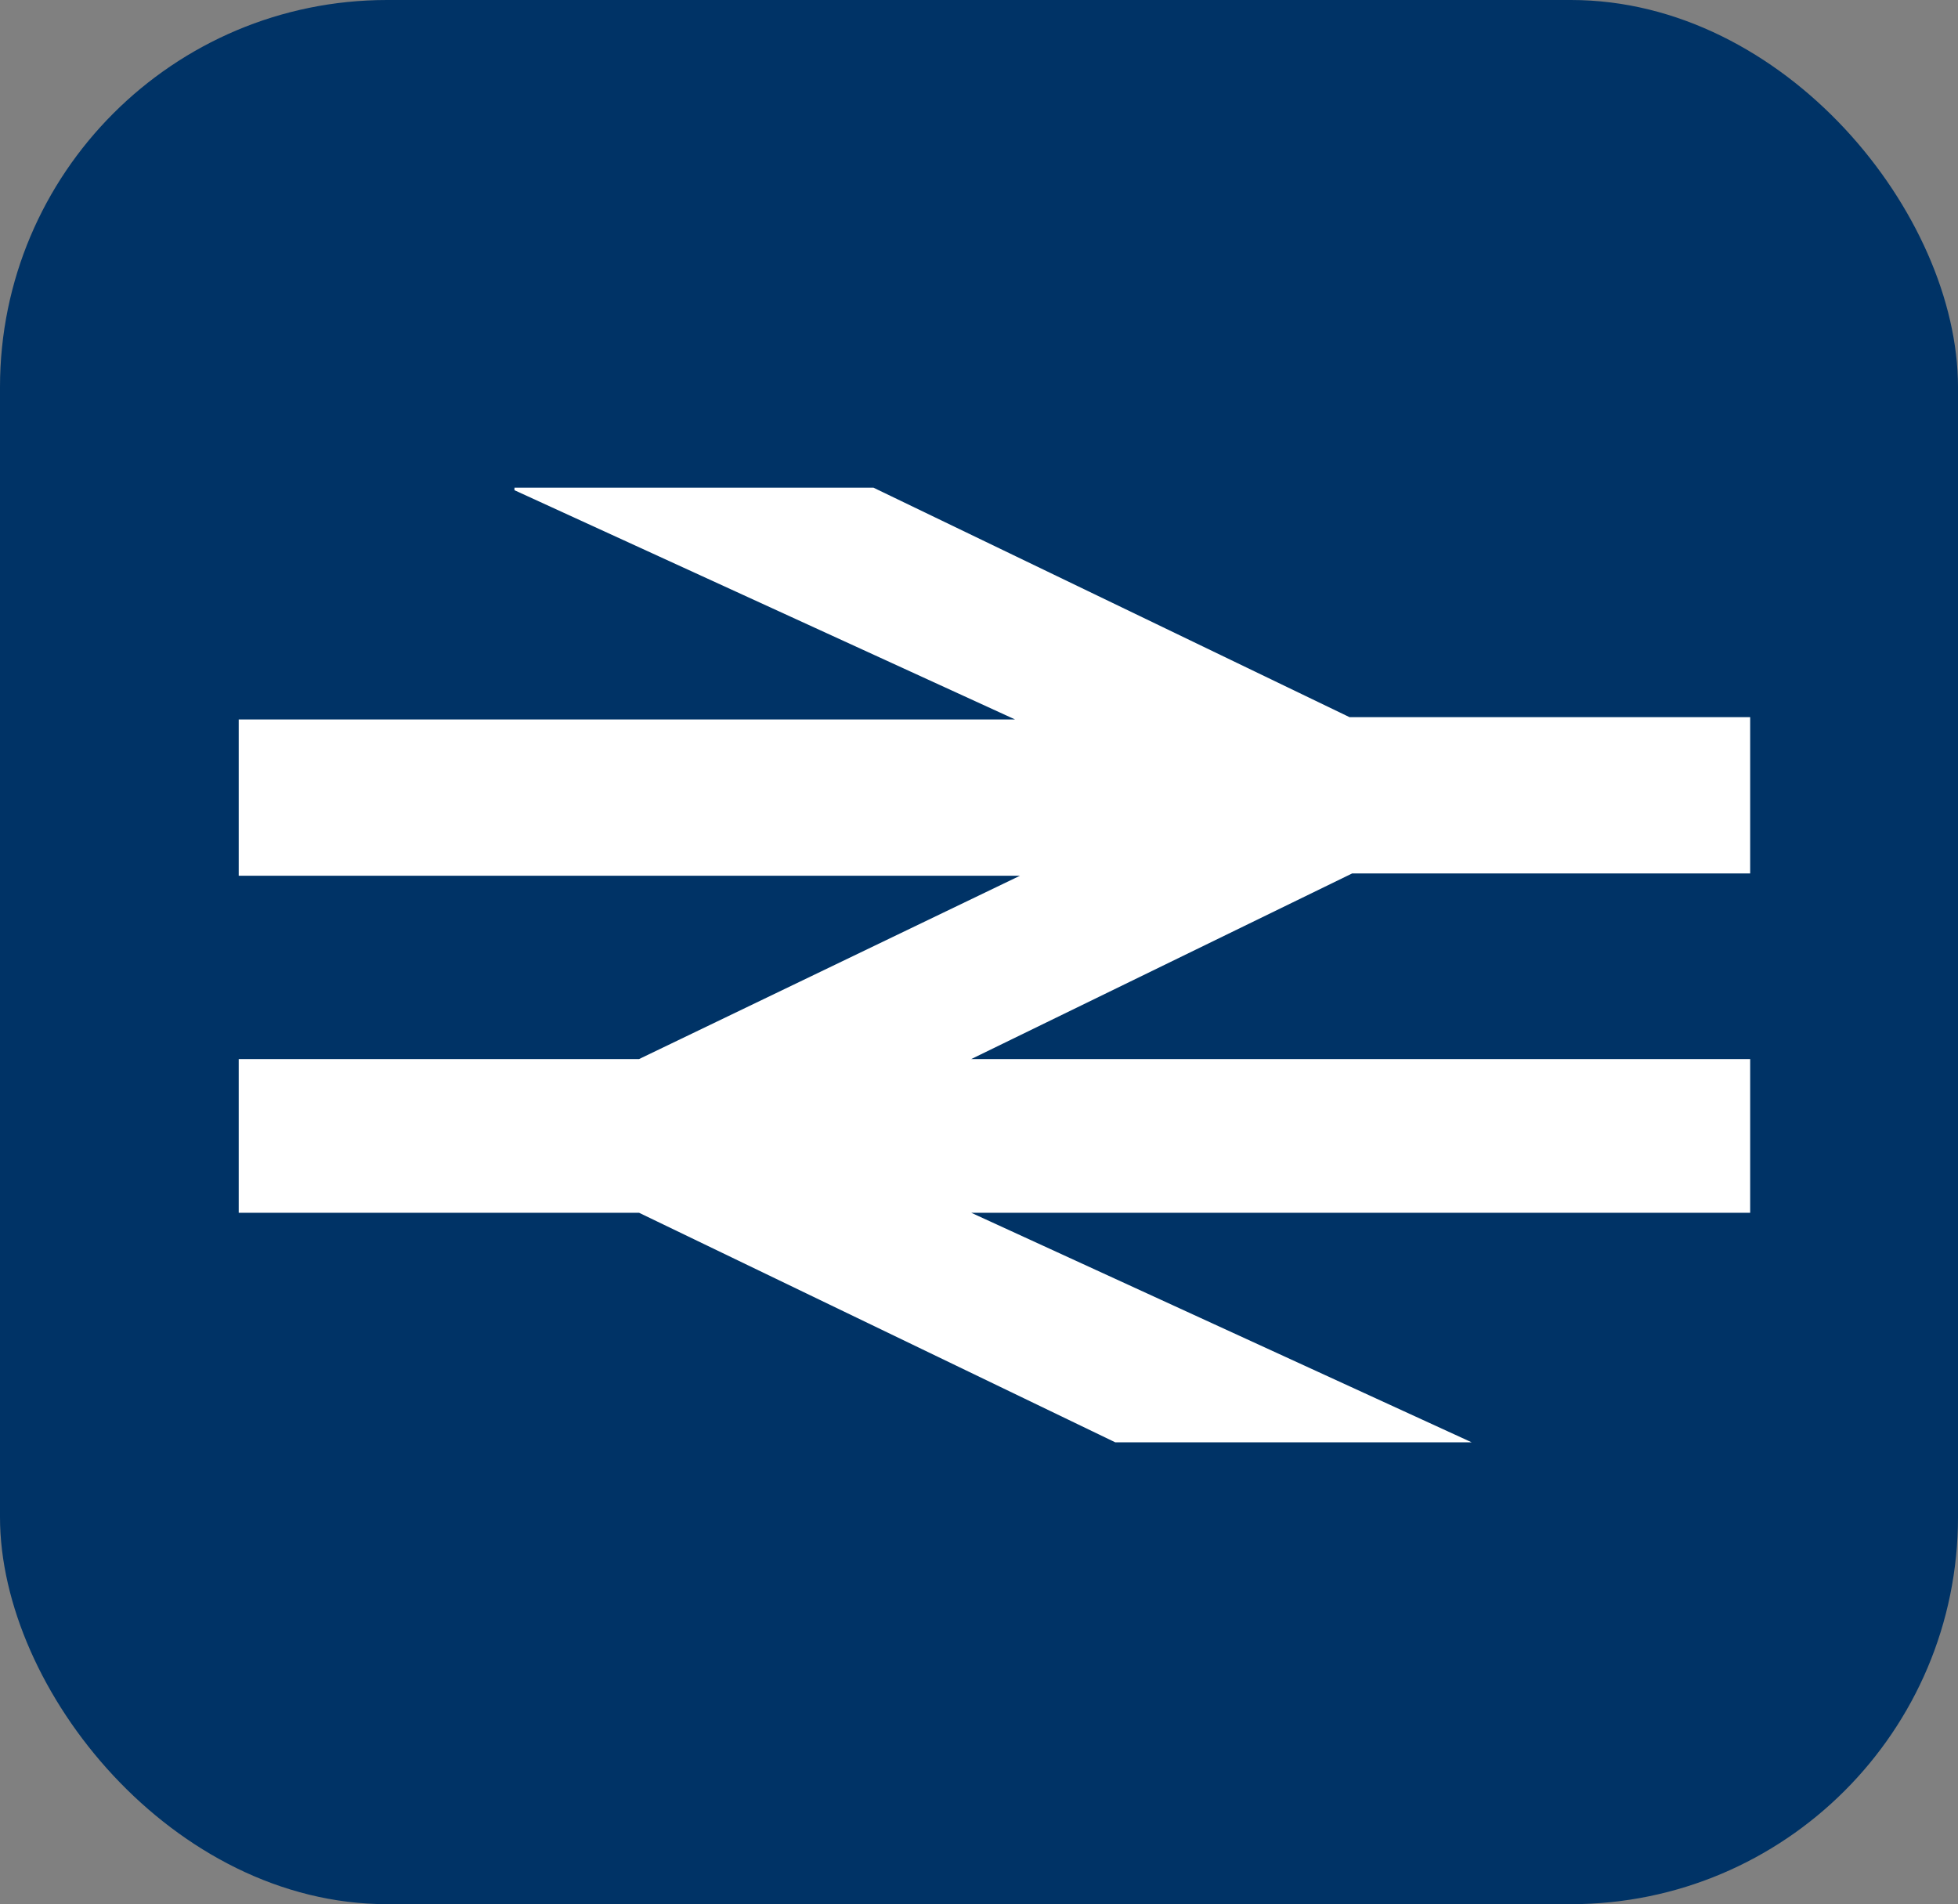 <svg xmlns="http://www.w3.org/2000/svg" viewBox="0 0 76.69 74.58"><rect x="0" y="0" width="76.69" height="74.58" fill="#808080" stroke="none"/><title>rail</title><rect width="76.69" height="74.58" rx="15.16" ry="15.16" style="fill:#036"/><polyline points="20.15 19.2 39.76 28.18 9.35 28.18 9.35 34.3 39.95 34.3 25.03 41.48 9.35 41.48 9.35 47.5 25.03 47.5 43.68 56.49 57.64 56.49 38.04 47.5 68.55 47.5 68.55 41.48 38.04 41.48 52.96 34.21 68.55 34.21 68.55 28.09 52.86 28.09 34.21 19.1 20.15 19.1" style="fill:#fff"/></svg>